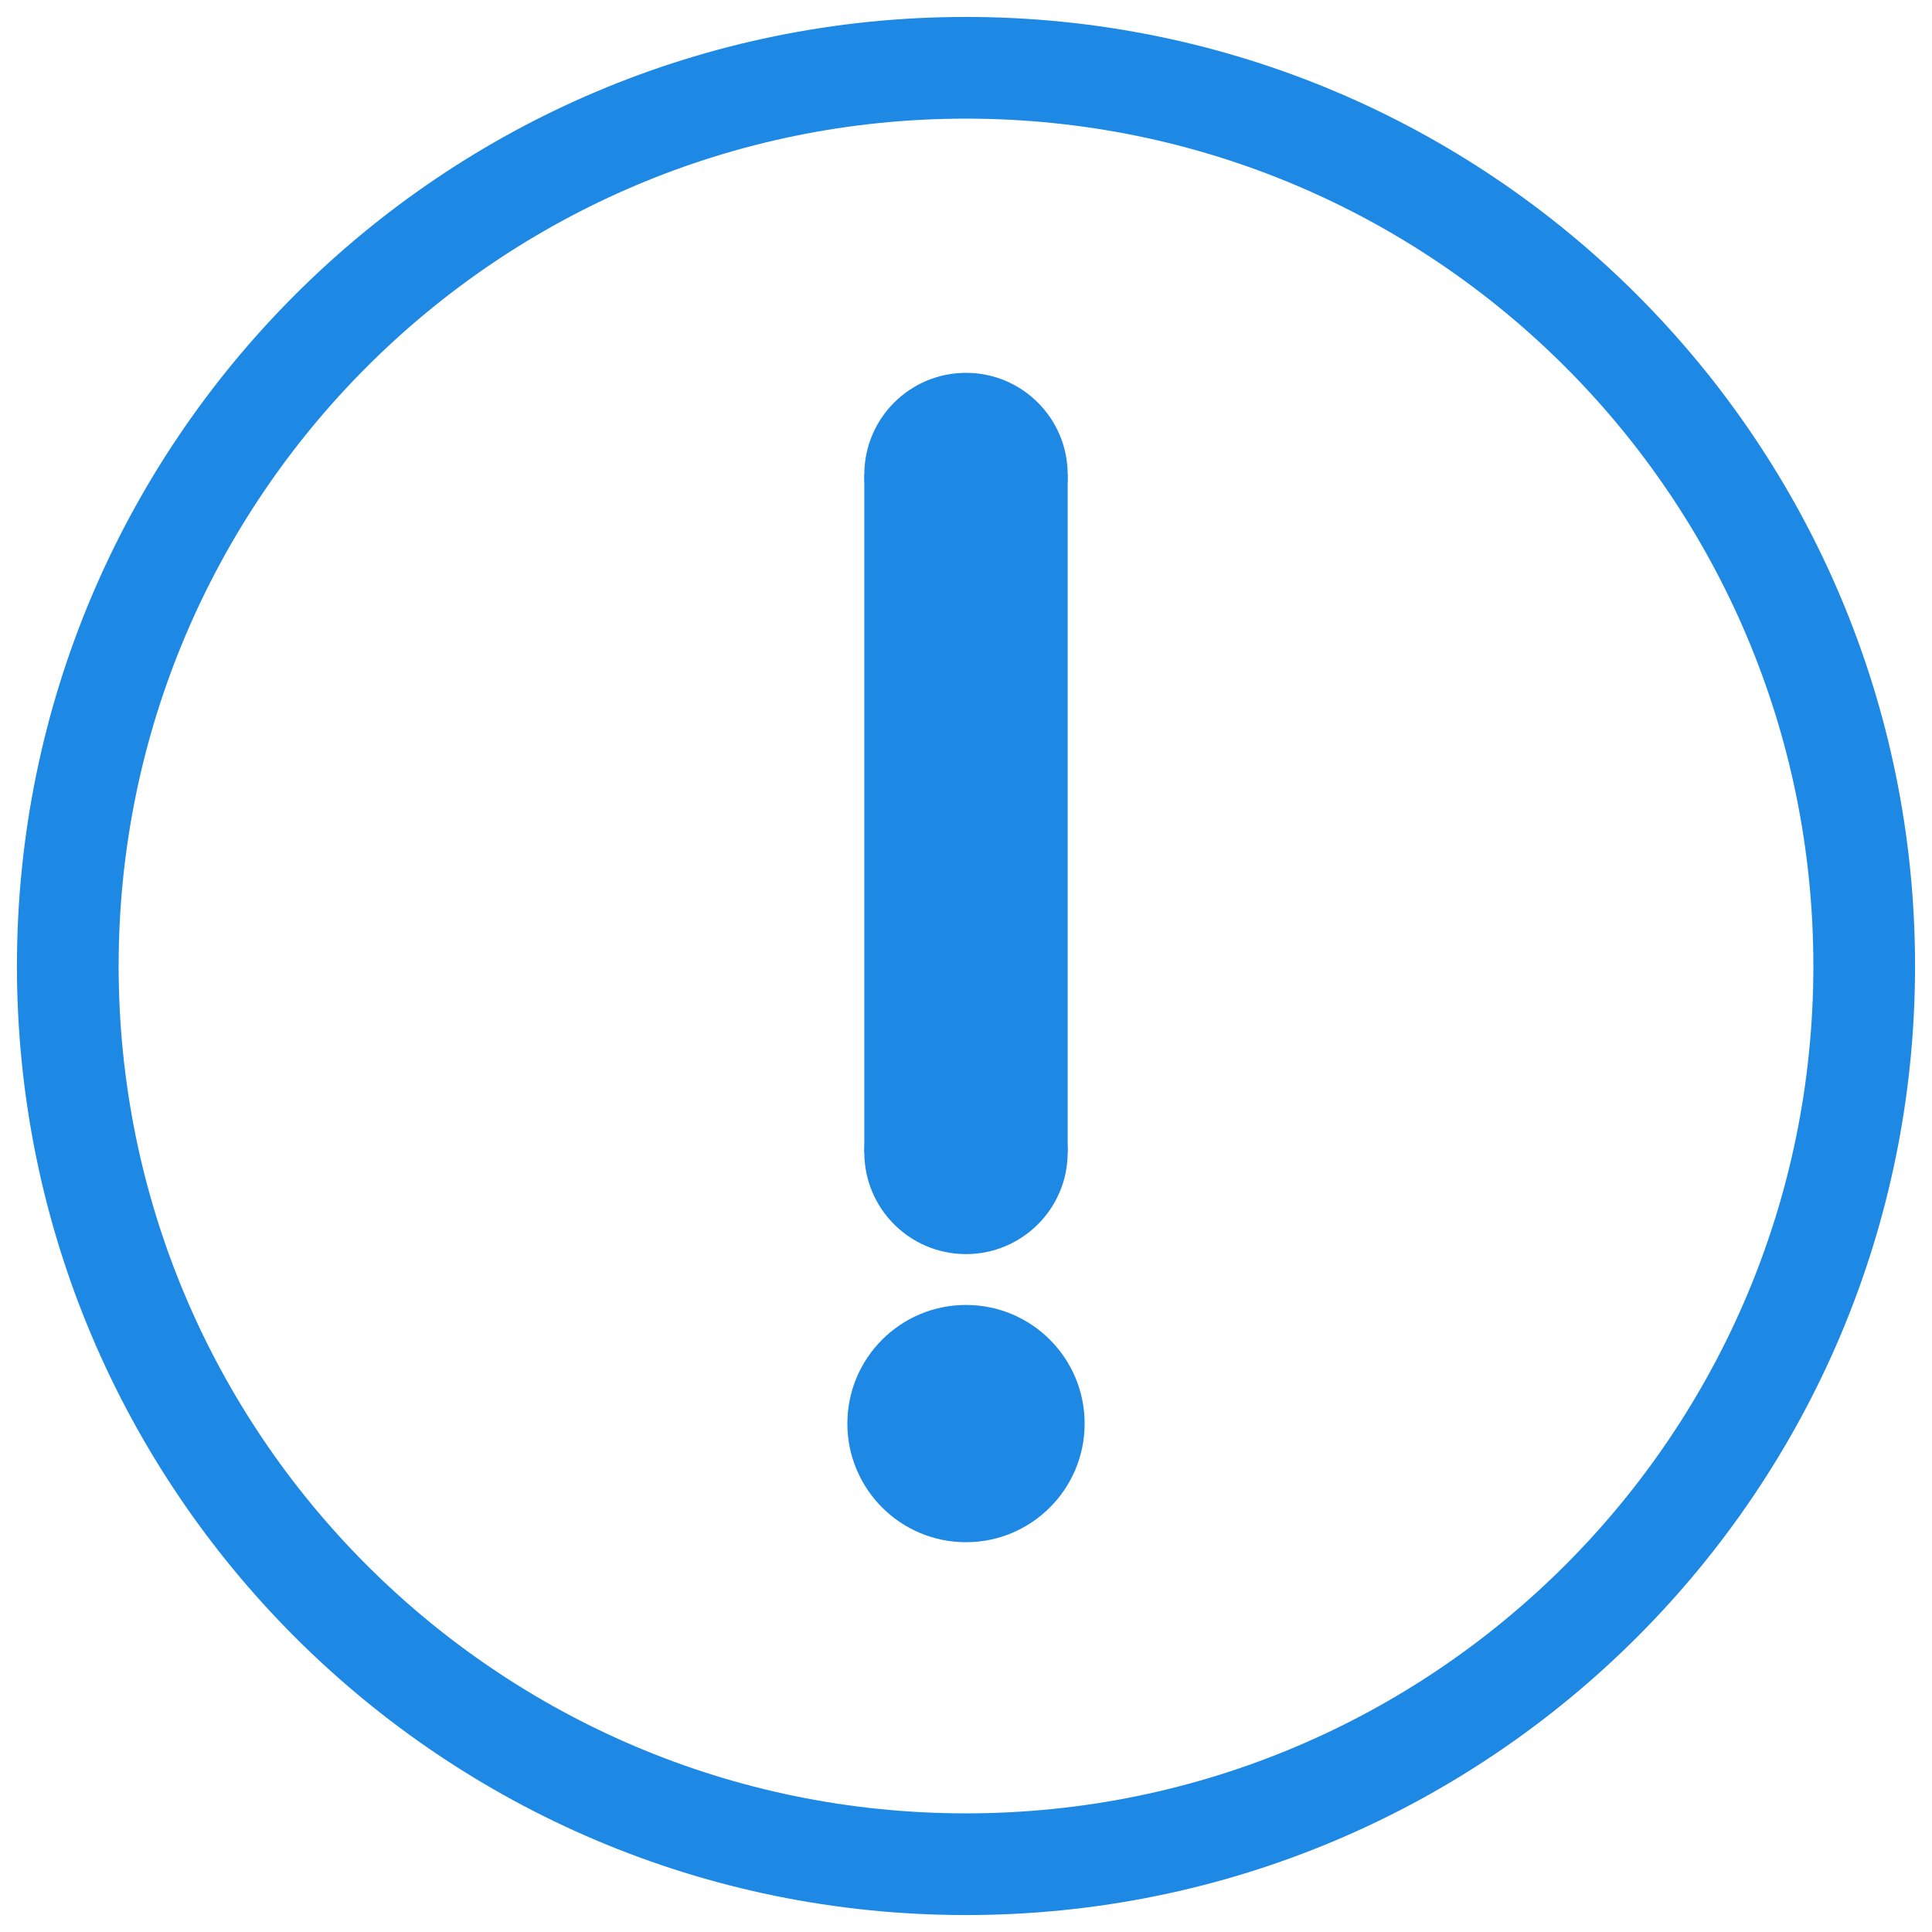 <?xml version="1.0" encoding="UTF-8" standalone="no"?>
<svg width="114px" height="114px" viewBox="0 0 114 114" version="1.1" xmlns="http://www.w3.org/2000/svg" xmlns:xlink="http://www.w3.org/1999/xlink" xmlns:sketch="http://www.bohemiancoding.com/sketch/ns">
    <!-- Generator: Sketch 3.3.2 (12043) - http://www.bohemiancoding.com/sketch -->
    <title>icon_exclama</title>
    <desc>Created with Sketch.</desc>
    <defs></defs>
    <g id="GdS-md" stroke="none" stroke-width="1" fill="none" fill-rule="evenodd" sketch:type="MSPage">
        <g id="09.4---zyka" sketch:type="MSArtboardGroup" transform="translate(-455, -230)" fill="#1E88E5">
            <g id="obrigado" sketch:type="MSLayerGroup">
                <g id="icon_exclama" transform="translate(455, 230)" sketch:type="MSShapeGroup">
                    <g id="atenção" transform="translate(1, 1)">
                        <circle id="Oval-231" cx="56" cy="83" r="7"></circle>
                        <circle id="Oval-231" cx="56" cy="67" r="6"></circle>
                        <path d="M50,27 L62,27 L62,67 L50,67 L50,27 Z" id="Rectangle-1313"></path>
                        <circle id="Oval-231" cx="56" cy="27" r="6"></circle>
                        <path d="M56,106 L56,106 C83.614,106 106,83.614 106,56 C106,28.386 83.614,6 56,6 C28.386,6 6,28.386 6,56 C6,83.614 28.386,106 56,106 L56,106 Z M56,112 L56,112 C25.072,112 0,86.928 0,56 C0,25.072 25.072,0 56,0 C86.928,0 112,25.072 112,56 C112,86.928 86.928,112 56,112 L56,112 Z" id="Shape"></path>
                    </g>
                </g>
            </g>
        </g>
    </g>
</svg>